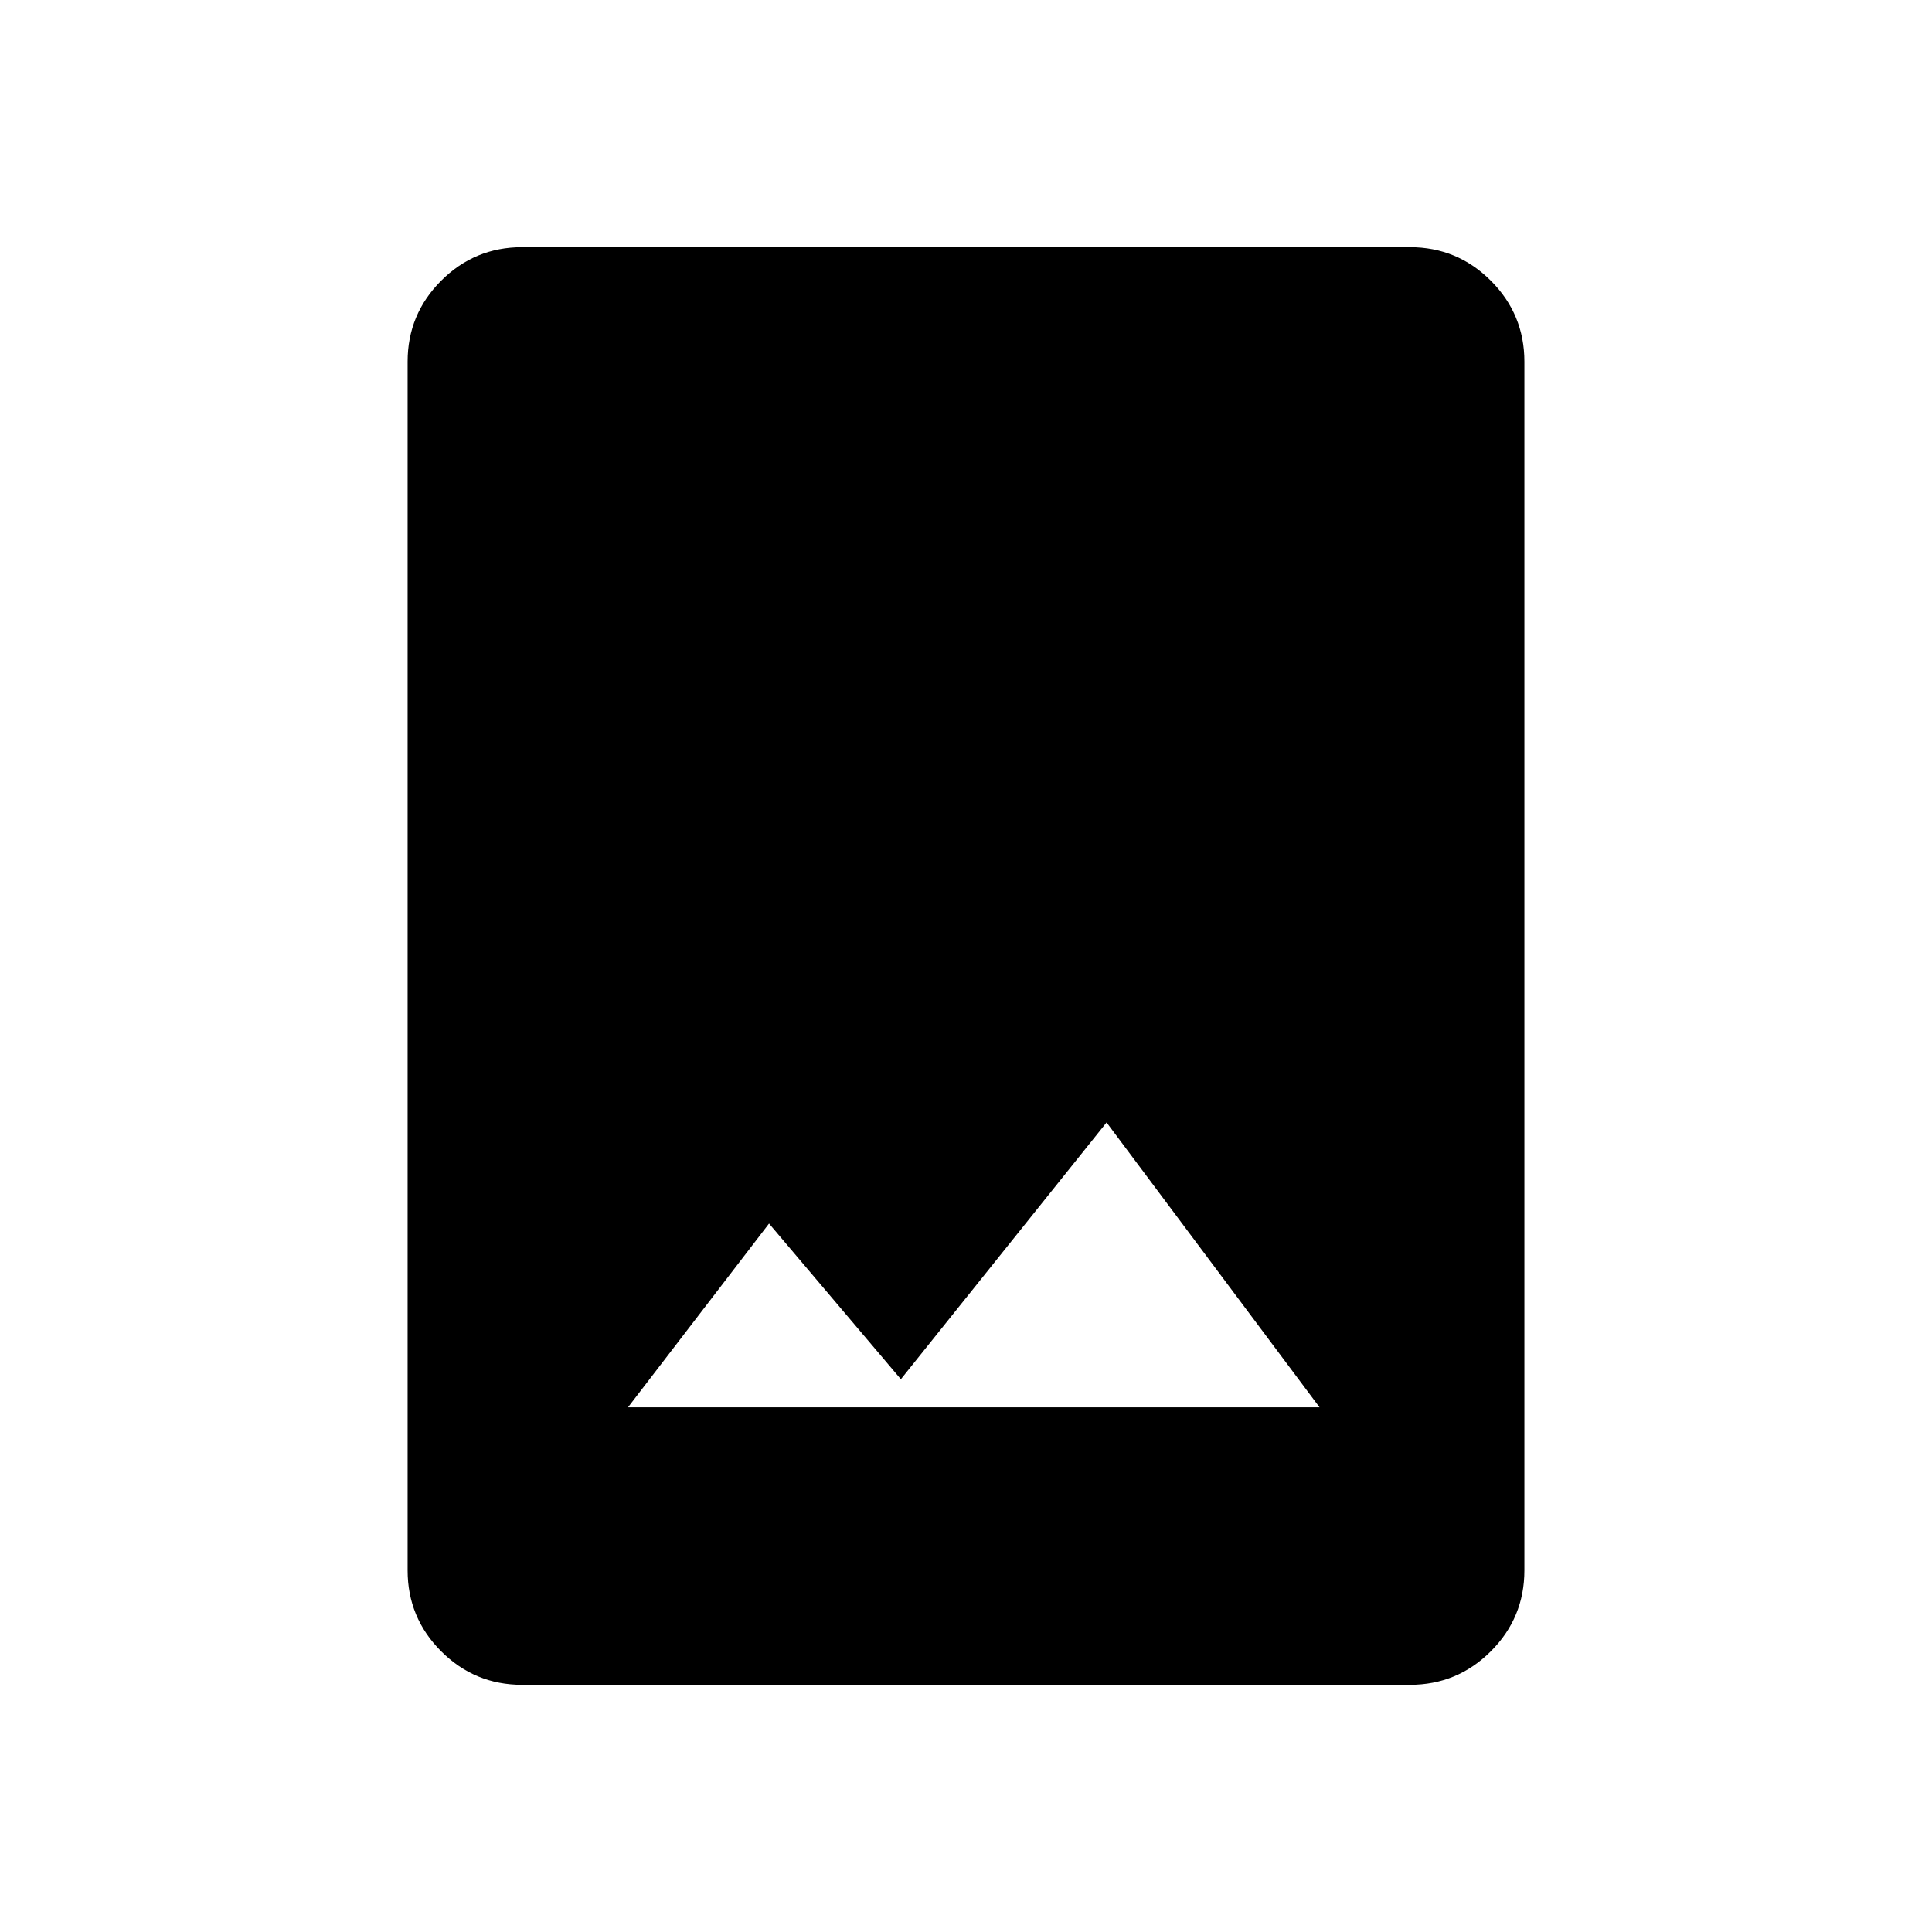 <svg xmlns="http://www.w3.org/2000/svg" height="40" viewBox="0 -960 960 960" width="40"><path d="M259.44-122.82q-23.55 0-40.23-16.67-16.67-16.68-16.67-40.21v-600.6q0-23.53 16.67-40.21 16.68-16.67 40.23-16.67h441.12q23.55 0 40.23 16.67 16.67 16.68 16.67 40.21v600.6q0 23.53-16.67 40.21-16.68 16.67-40.23 16.67H259.44Zm52.61-137.9h343.62L549.85-402.26 447.64-274.67l-65.51-77.36-70.08 91.31Z"/></svg>